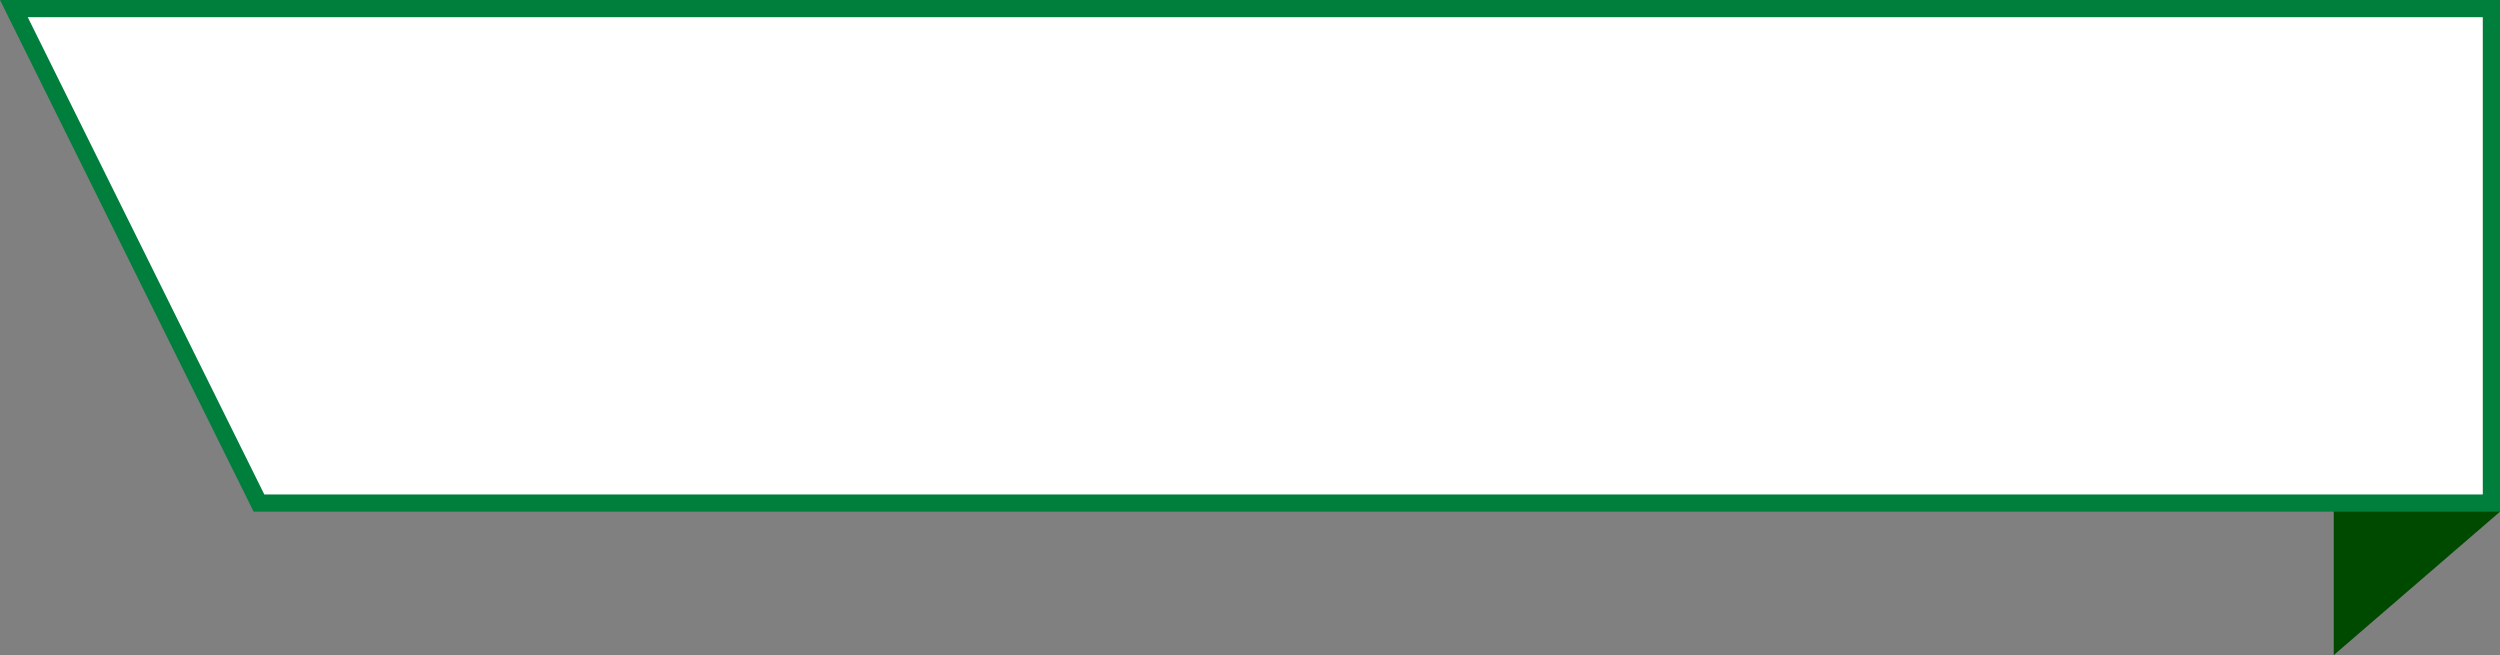 <svg xmlns="http://www.w3.org/2000/svg" width="145.207" height="38.05" viewBox="0 0 145.207 38.05">
  <rect x="0" y="0" width="145.207" height="38.05" fill="#808080" stroke="none"/>
  <g id="グループ_197" data-name="グループ 197" transform="translate(-308.266 -919.53)">
    <g id="グループ_196" data-name="グループ 196">
      <g id="グループ_195" data-name="グループ 195">
        <g id="グループ_194" data-name="グループ 194">
          <path id="パス_60" data-name="パス 60" d="M443.817,957.58l9.656-8.329V919.53l-9.656,4.36Z" fill="#004a00"/>
          <g id="パス_61" data-name="パス 61" fill="#fff" stroke-miterlimit="10">
            <path d="M 452.973 948.751 L 323.309 948.751 L 309.072 920.03 L 452.973 920.03 L 452.973 948.751 Z" stroke="none"/>
            <path d="M 452.473 948.251 L 452.473 920.53 L 309.878 920.53 L 323.619 948.251 L 452.473 948.251 M 453.473 949.251 L 322.999 949.251 L 308.266 919.53 L 453.473 919.53 L 453.473 949.251 Z" stroke="none" fill="#007e3c"/>
          </g>
        </g>
      </g>
    </g>
  </g>
</svg>
